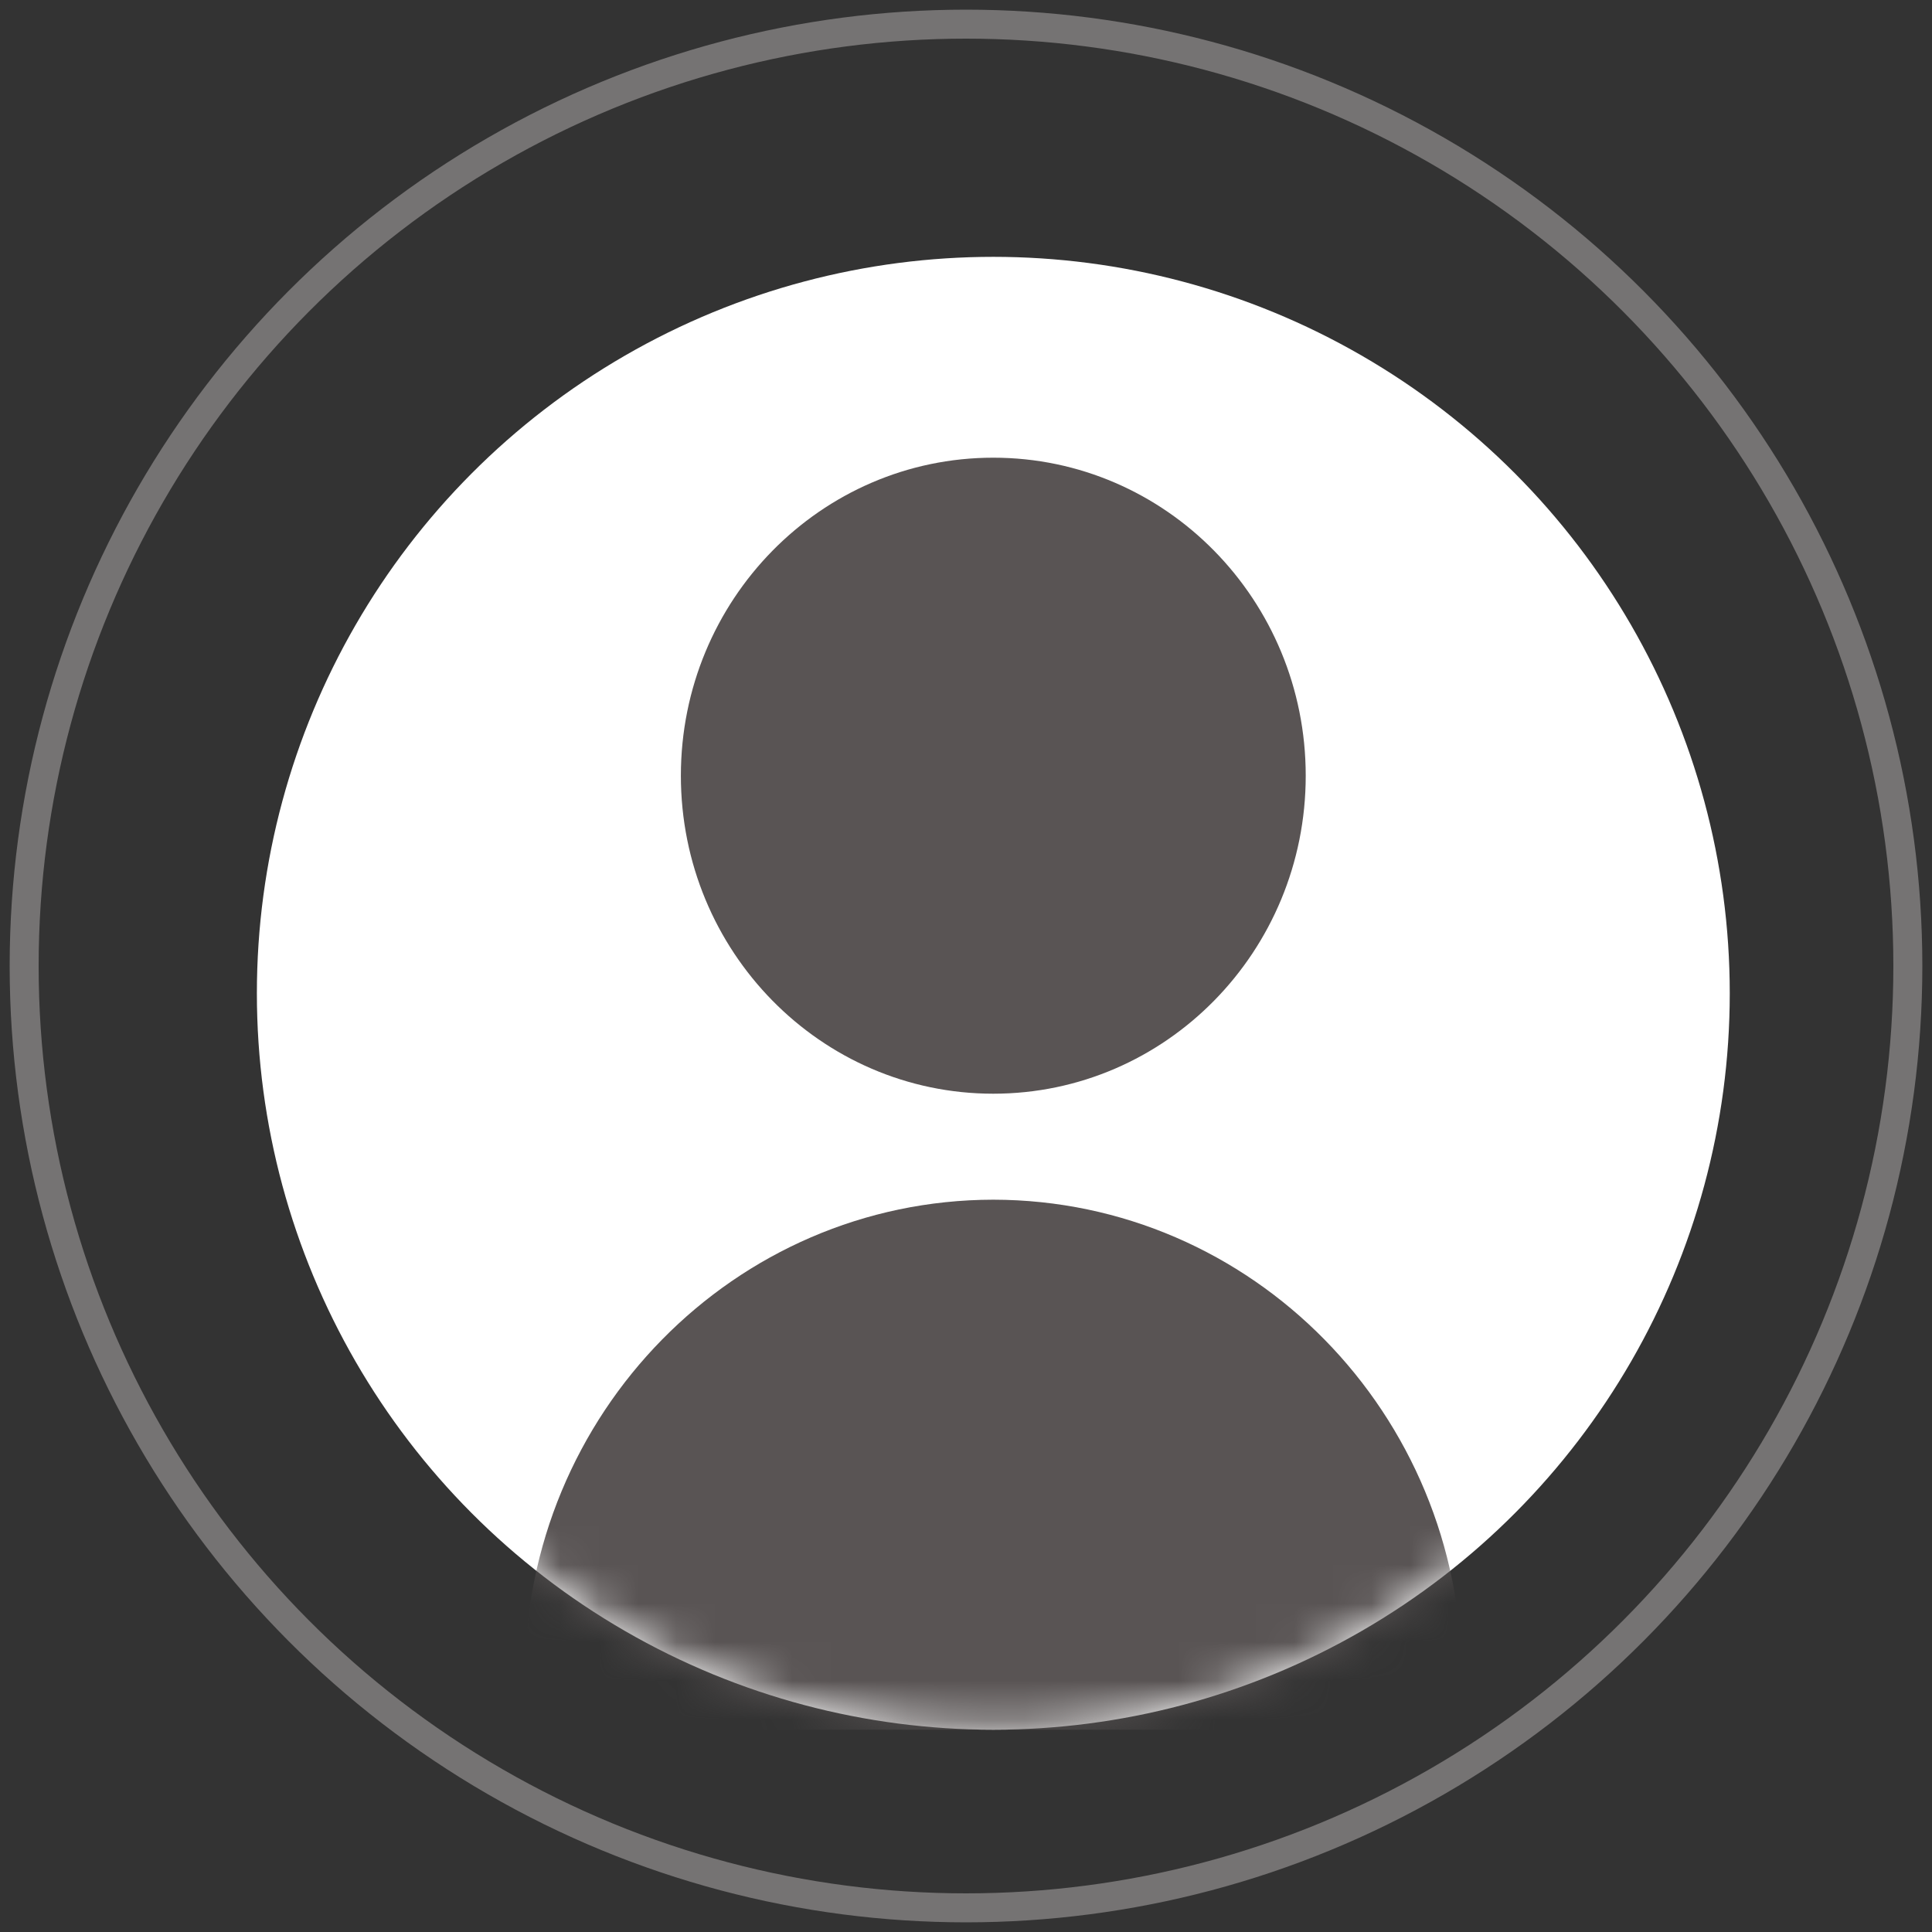 <svg width="50" height="50" viewBox="0 0 50 50" fill="none" xmlns="http://www.w3.org/2000/svg">
<rect x="0" y="0" width="50" height="50" fill="#333333" stroke="none"/>
<circle cx="25.707" cy="25.706" r="19.059" fill="white"/>
<mask id="mask0_367_1169" style="mask-type:alpha" maskUnits="userSpaceOnUse" x="6" y="6" width="39" height="39">
<circle cx="25.707" cy="25.706" r="19.059" fill="#EEEEEE"/>
</mask>
<g mask="url(#mask0_367_1169)">
<path d="M25.706 28.305C30.172 28.305 33.792 24.62 33.792 20.075C33.792 15.53 30.172 11.845 25.706 11.845C21.241 11.845 17.621 15.53 17.621 20.075C17.621 24.62 21.241 28.305 25.706 28.305Z" fill="#595454"/>
<path d="M25.706 31.048C19.011 31.056 13.586 36.579 13.578 43.393C13.578 44.151 14.181 44.765 14.926 44.765H36.487C37.231 44.765 37.835 44.151 37.835 43.393C37.827 36.579 32.402 31.056 25.706 31.048Z" fill="#595454"/>
</g>
<circle cx="25" cy="25" r="24.375" stroke="#757373" stroke-width="0.75"/>
</svg>
